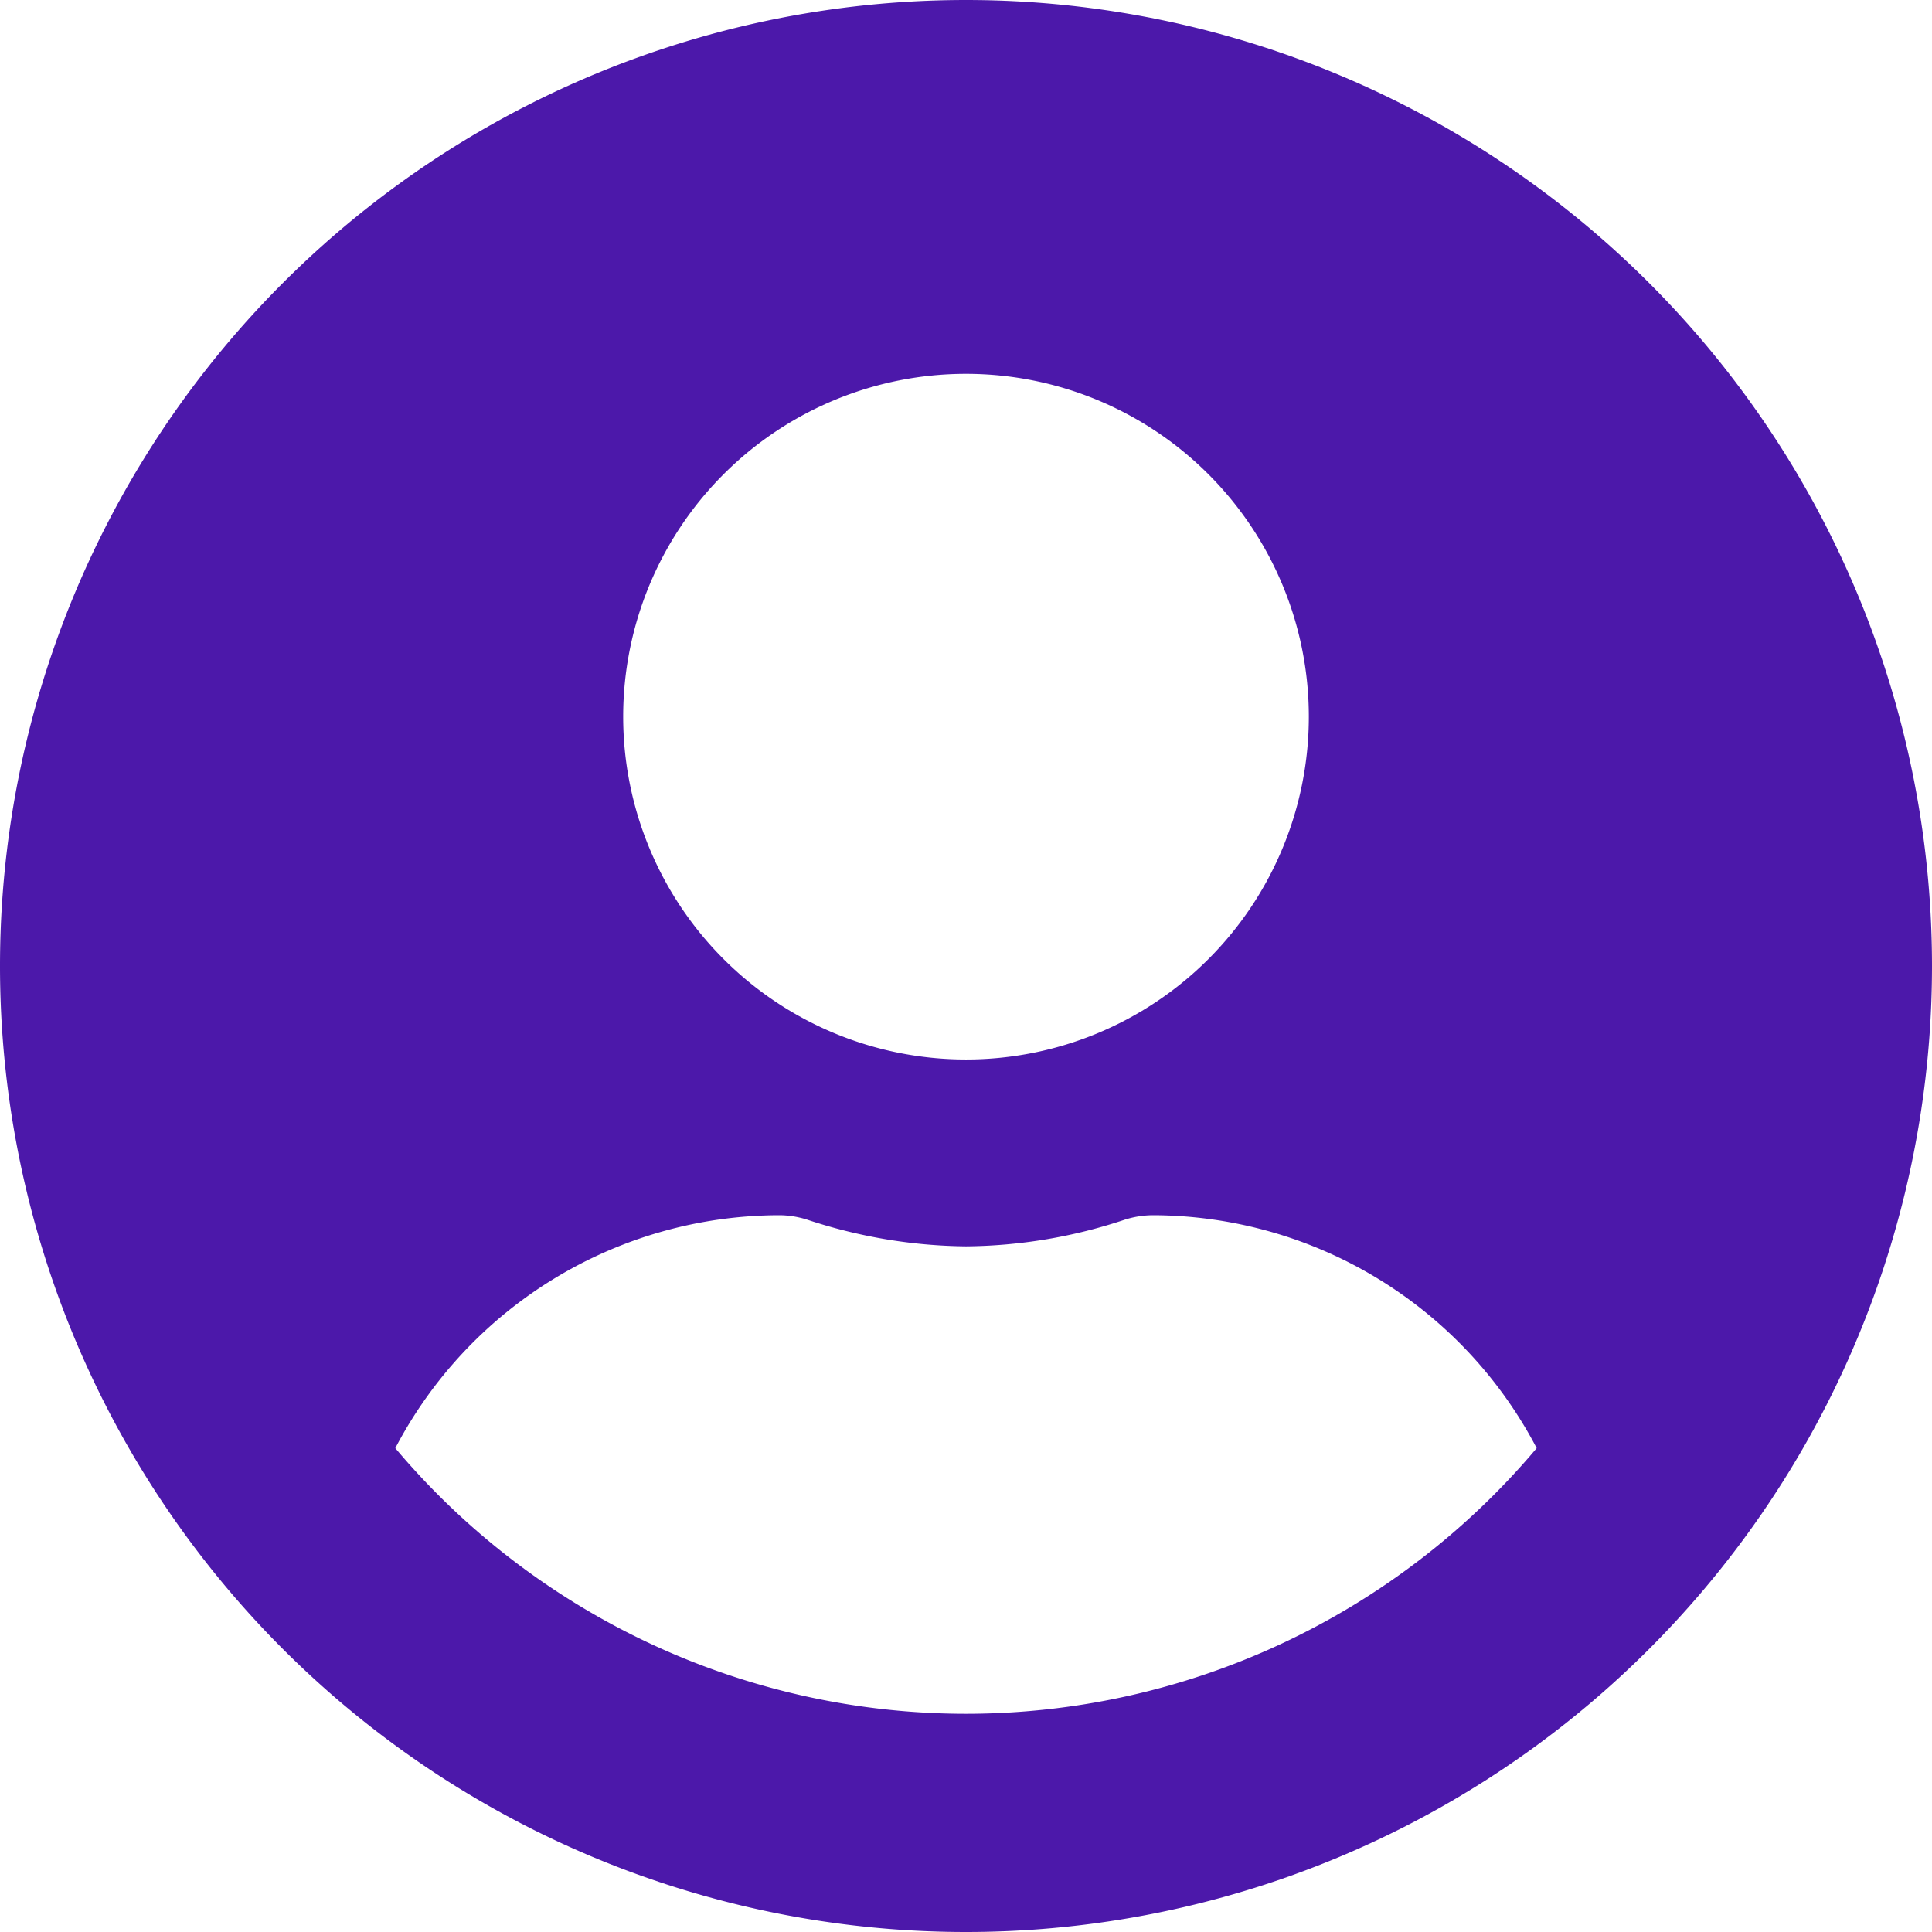 <svg width="18" height="18" fill="none" xmlns="http://www.w3.org/2000/svg"><g clip-path="url(#clip0)"><path d="M9 0a9 9 0 100 18A9 9 0 009 0zm0 3.483a3.194 3.194 0 110 6.388 3.194 3.194 0 010-6.388zm0 12.484a6.953 6.953 0 01-5.317-2.475 4.046 4.046 0 013.575-2.17c.088 0 .174.014.258.04.478.16.98.245 1.484.25a4.787 4.787 0 001.484-.25.886.886 0 01.258-.04 4.046 4.046 0 013.575 2.17A6.954 6.954 0 019 15.967z" fill="#4C18AA"/></g><defs><clipPath id="clip0"><path fill="#fff" d="M0 0h18v18H0z"/></clipPath></defs></svg>